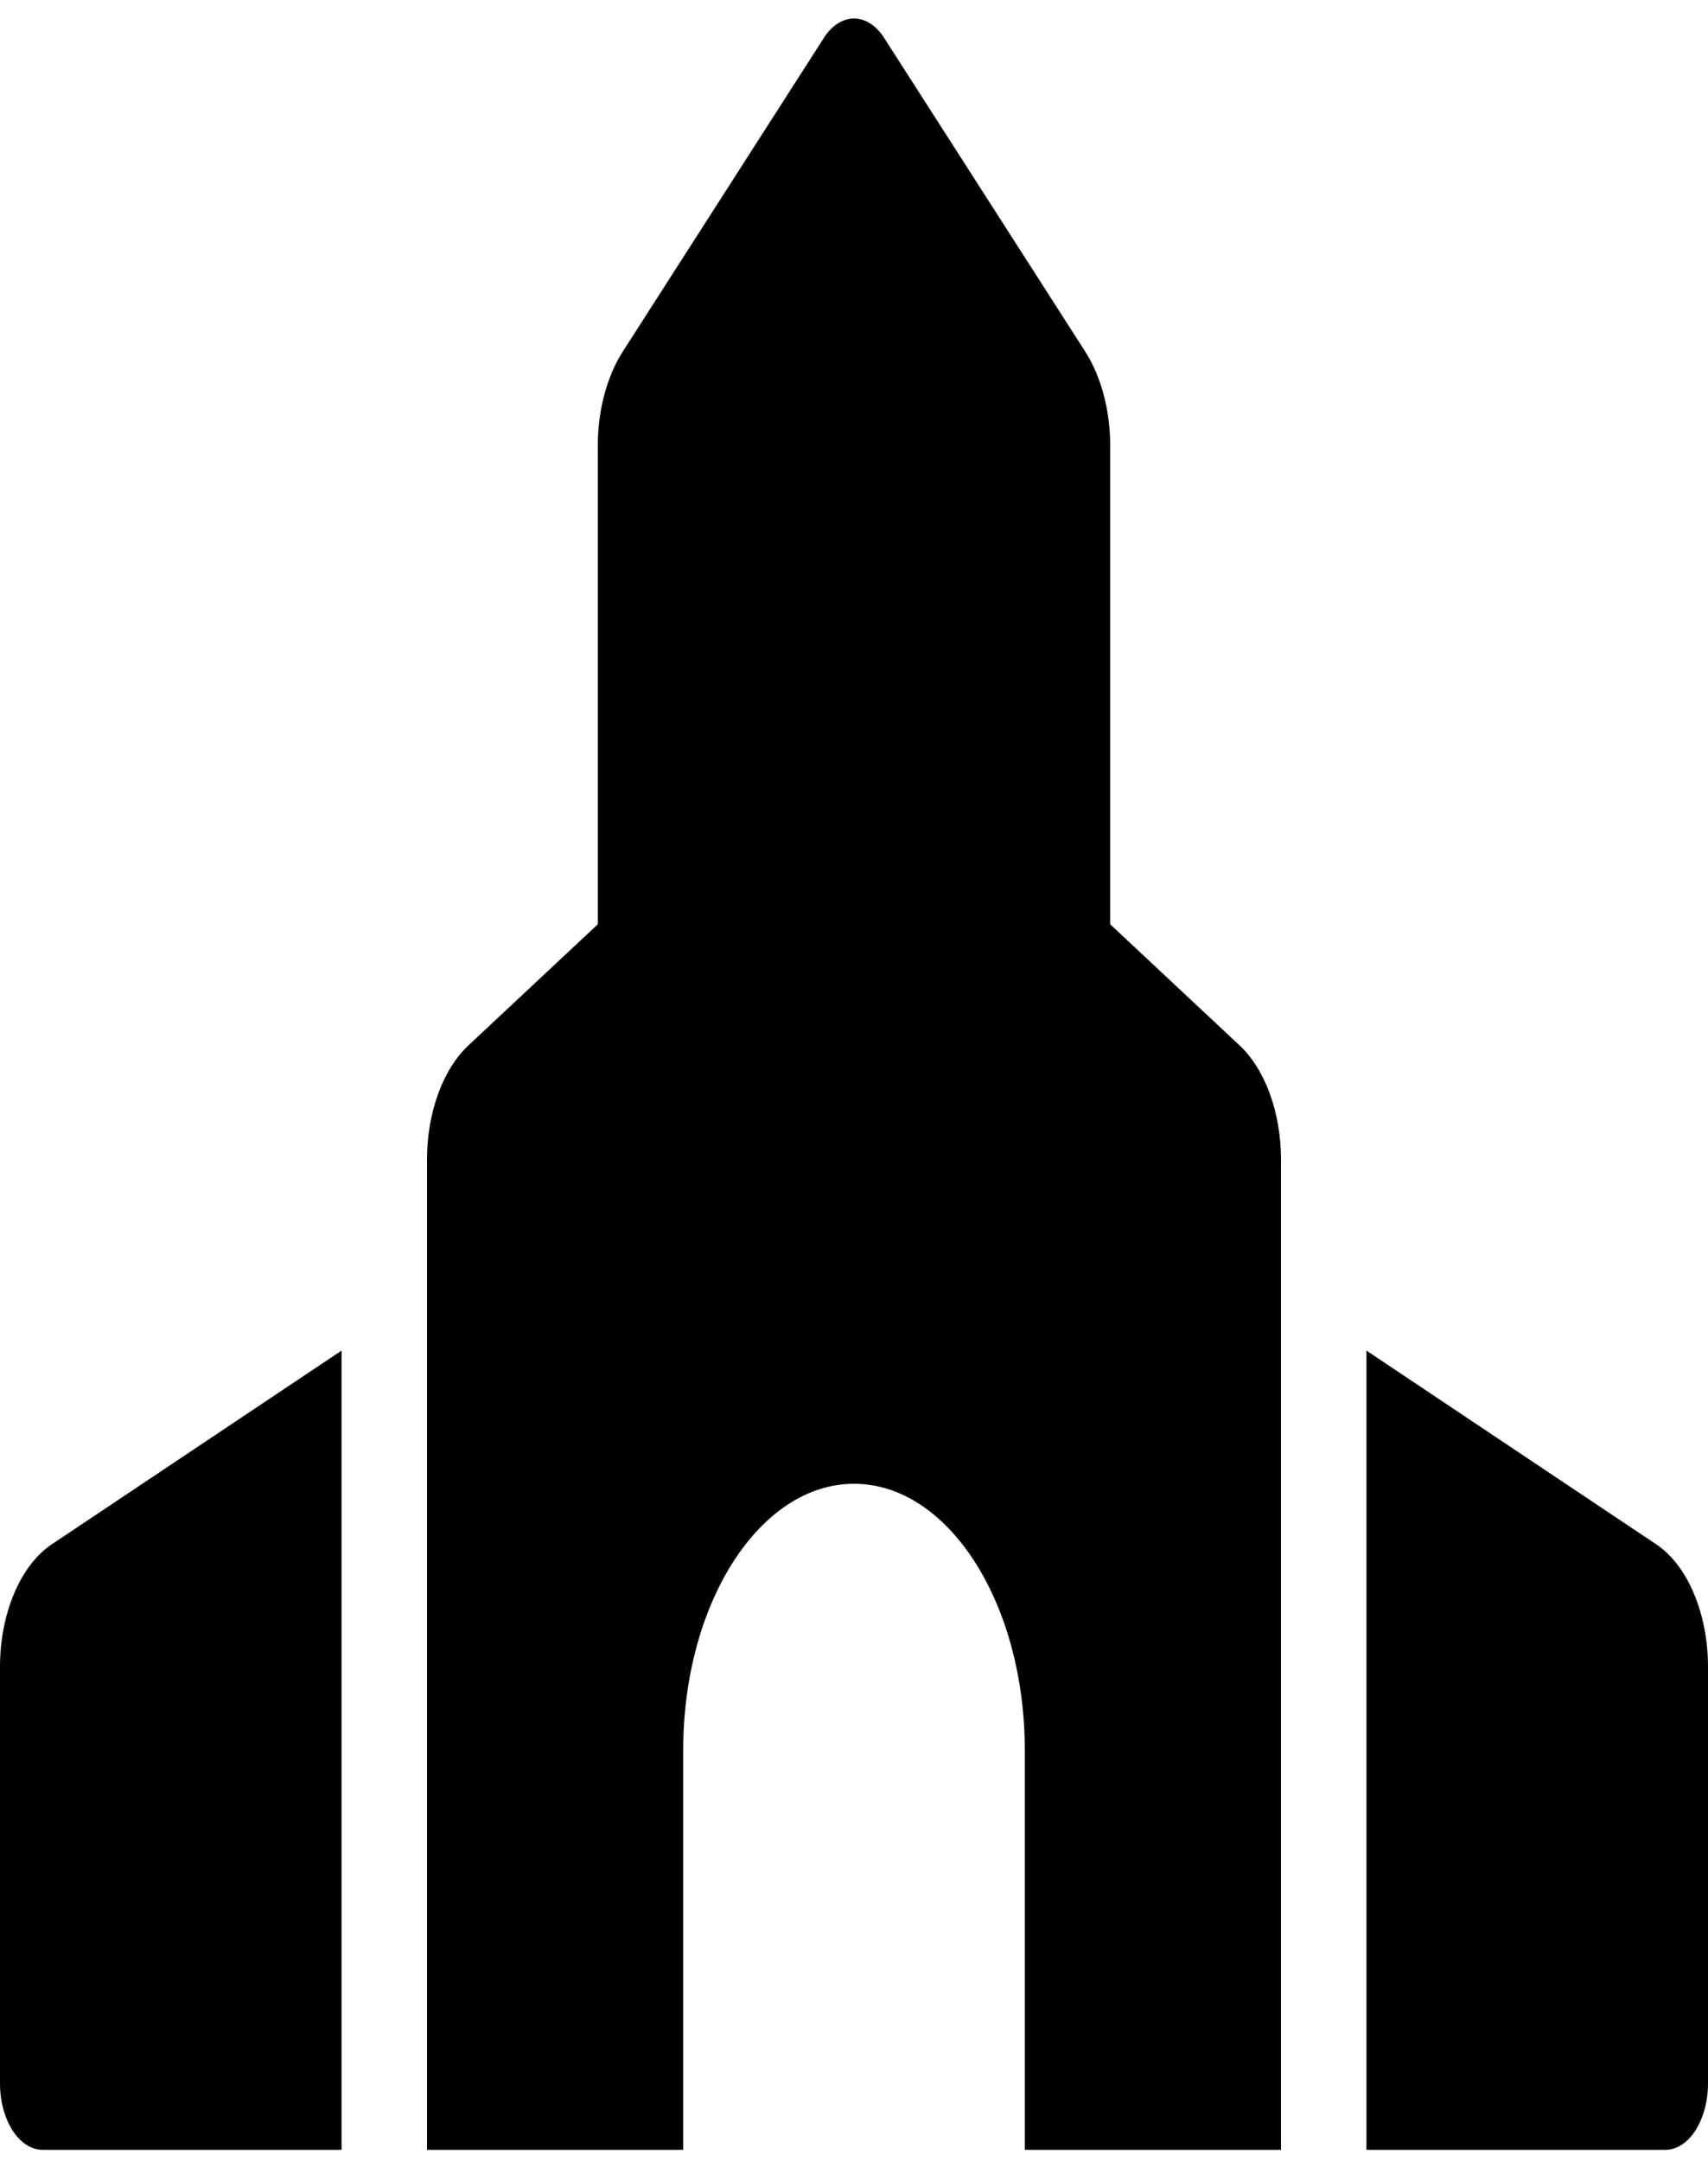 <svg width="34" height="43" viewBox="0 0 34 43" fill="none" xmlns="http://www.w3.org/2000/svg">
<path d="M32.97 30.732L27.2 26.876V42.781H33.15C33.62 42.781 34 42.188 34 41.456V33.169C34 32.65 33.902 32.143 33.719 31.71C33.536 31.276 33.276 30.937 32.97 30.732ZM0 33.169V41.456C0 42.188 0.38 42.781 0.85 42.781H6.8V26.876L1.03 30.732C0.724 30.937 0.464 31.276 0.281 31.71C0.098 32.143 7.03378e-06 32.65 0 33.169ZM24.674 20.802L22.1 18.393V8.87C22.1 8.166 21.921 7.493 21.602 6.995L17.601 0.756C17.269 0.239 16.731 0.239 16.399 0.756L12.398 6.995C12.08 7.492 11.9 8.166 11.9 8.87V18.393L9.326 20.802C9.074 21.038 8.865 21.371 8.721 21.769C8.576 22.168 8.5 22.618 8.5 23.076V42.781H13.6V34.829C13.6 31.9 15.123 29.527 17 29.527C18.877 29.527 20.4 31.9 20.4 34.829V42.781H25.5V23.076C25.5 22.145 25.187 21.281 24.674 20.802Z" fill="black"/>
</svg>
